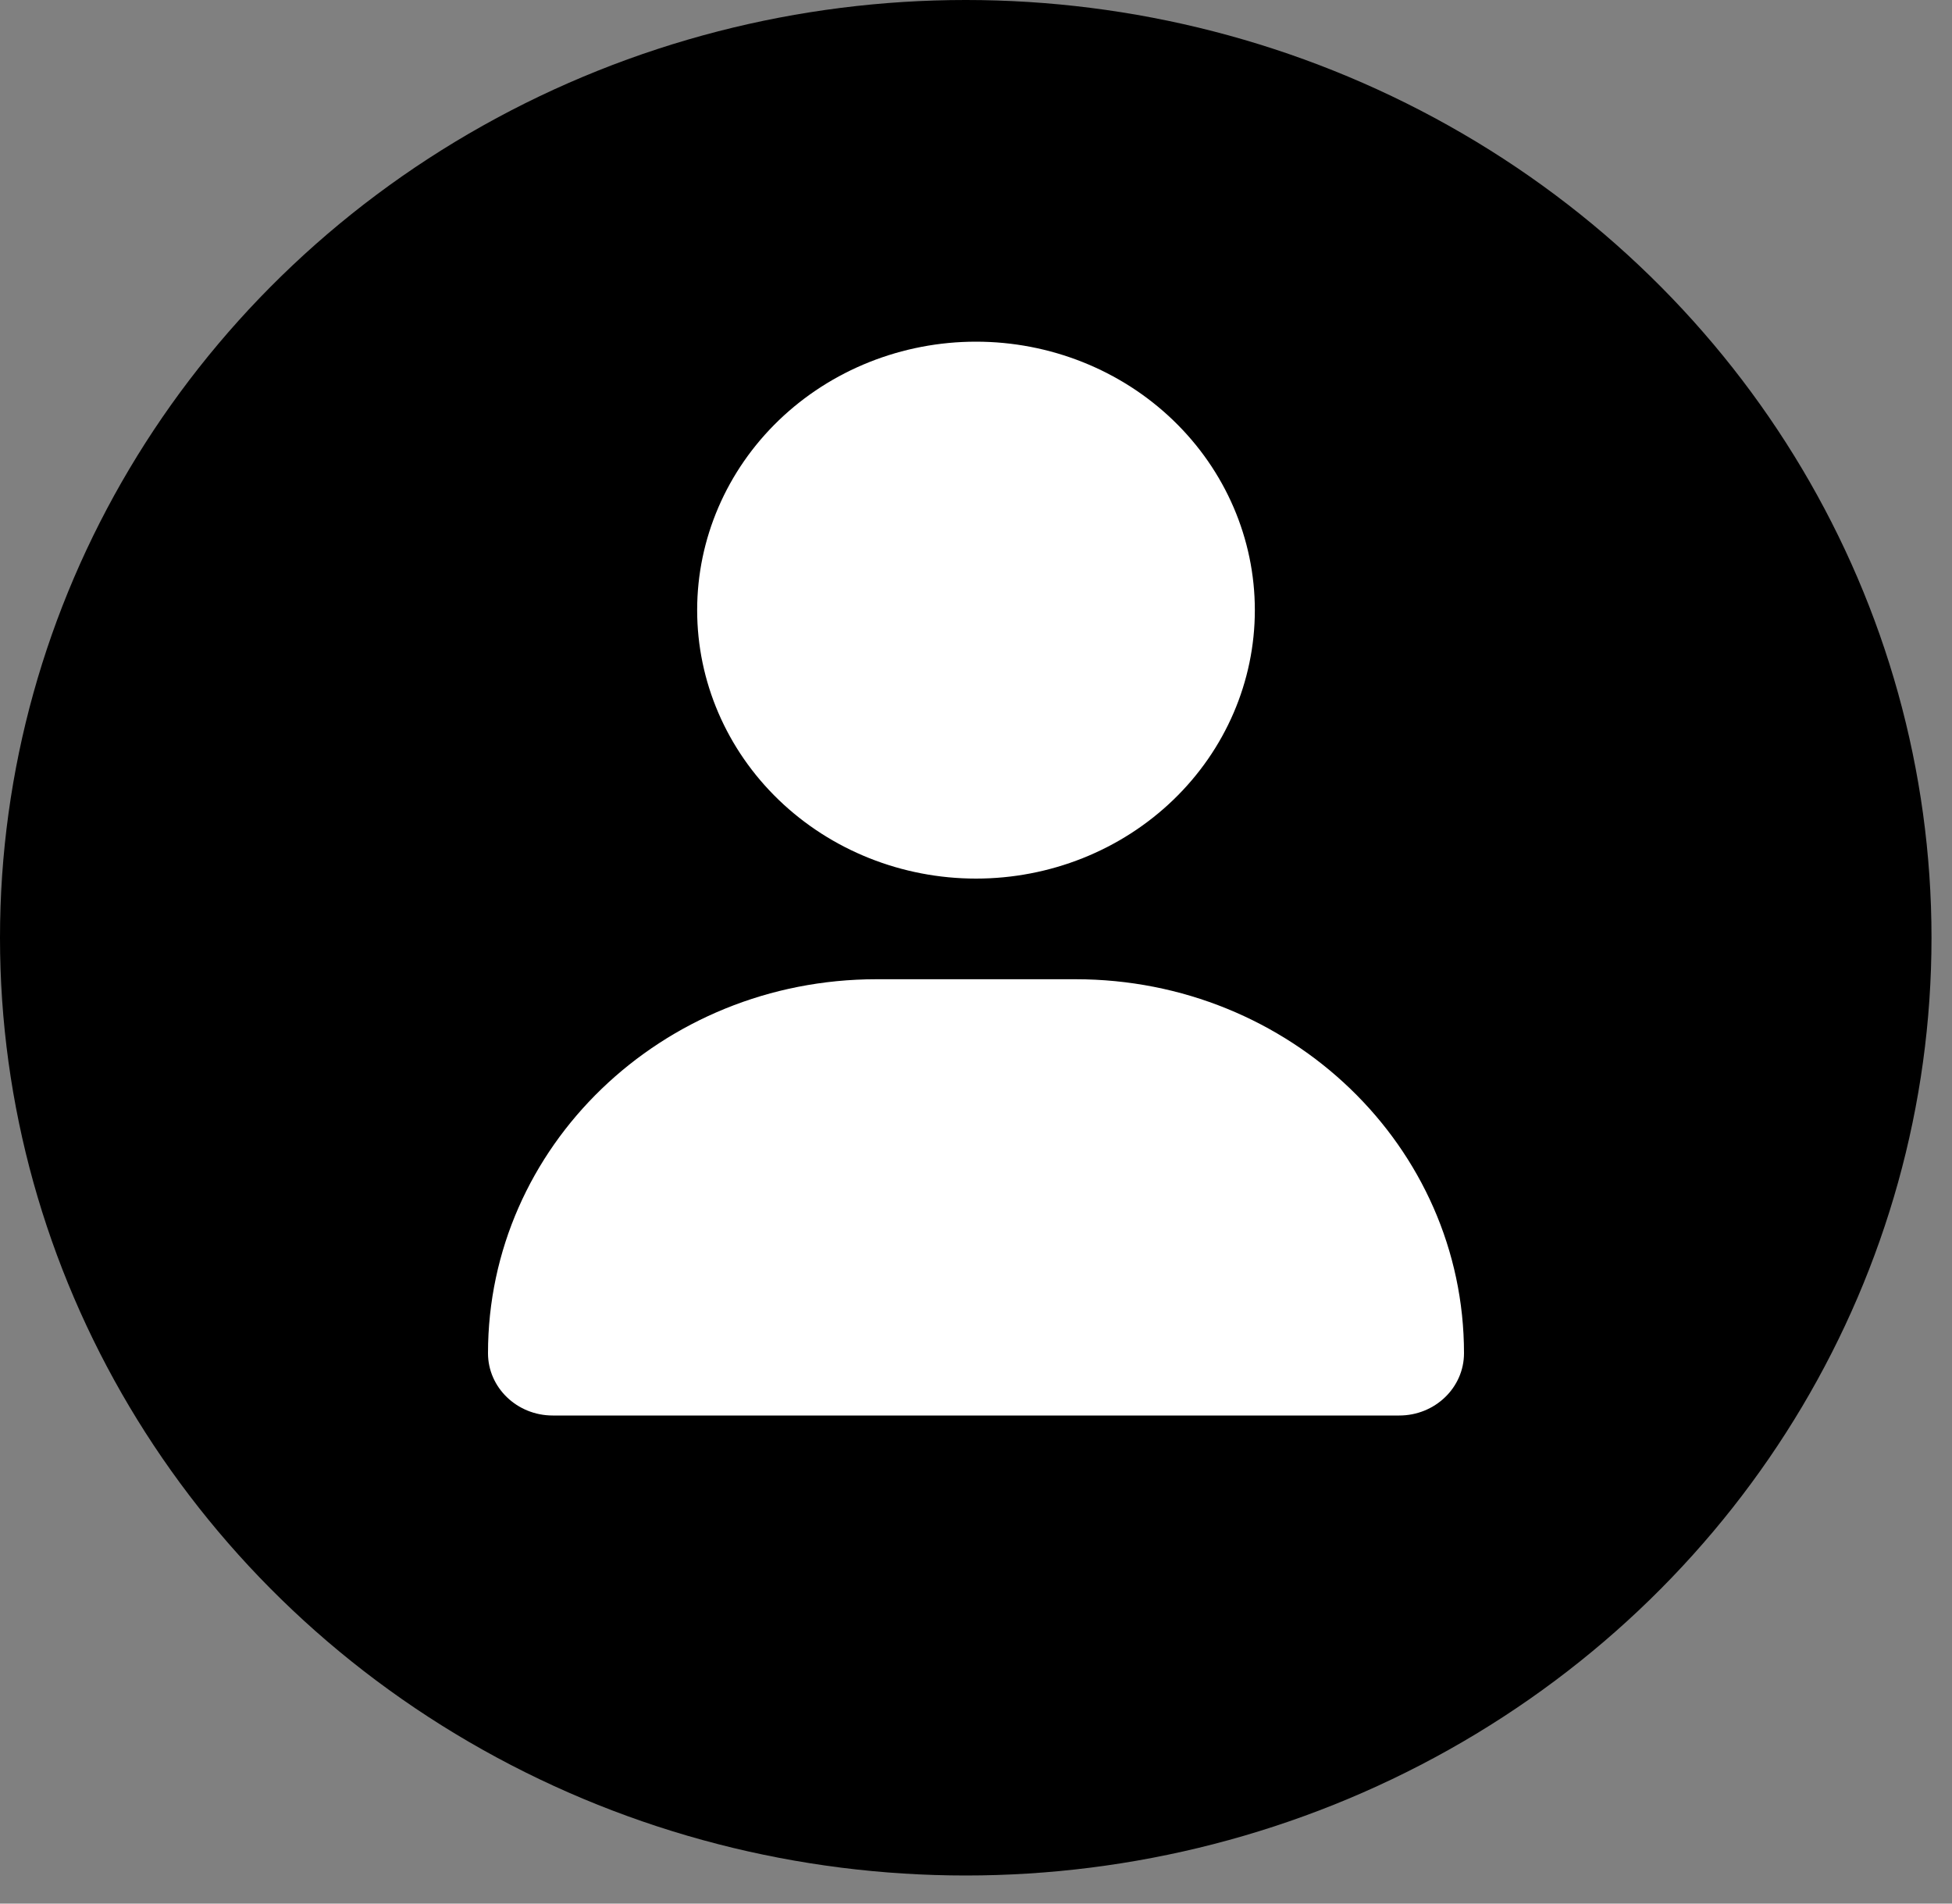 <svg width="40" height="39" viewBox="0 0 40 39" fill="none" xmlns="http://www.w3.org/2000/svg">
<rect x="0" y="0" width="40" height="39" fill="#808080" stroke="none"/>
<ellipse cx="19.79" cy="19.212" rx="19.79" ry="19.212" transform="matrix(-1 0 0 1 39.58 0)" fill="black"/>
<g clip-path="url(#clip0_236_2)">
<path d="M20 18C21.515 18 22.969 17.421 24.041 16.389C25.112 15.358 25.714 13.959 25.714 12.5C25.714 11.041 25.112 9.642 24.041 8.611C22.969 7.579 21.515 7 20 7C18.485 7 17.031 7.579 15.959 8.611C14.888 9.642 14.286 11.041 14.286 12.5C14.286 13.959 14.888 15.358 15.959 16.389C17.031 17.421 18.485 18 20 18ZM17.96 20.062C13.562 20.062 10 23.491 10 27.724C10 28.428 10.594 29 11.326 29H28.674C29.406 29 30 28.428 30 27.724C30 23.491 26.438 20.062 22.04 20.062H17.96Z" fill="white"/>
</g>
<defs>
<clipPath id="clip0_236_2">
<rect width="20" height="22" fill="white" transform="translate(10 7)"/>
</clipPath>
</defs>
</svg>
